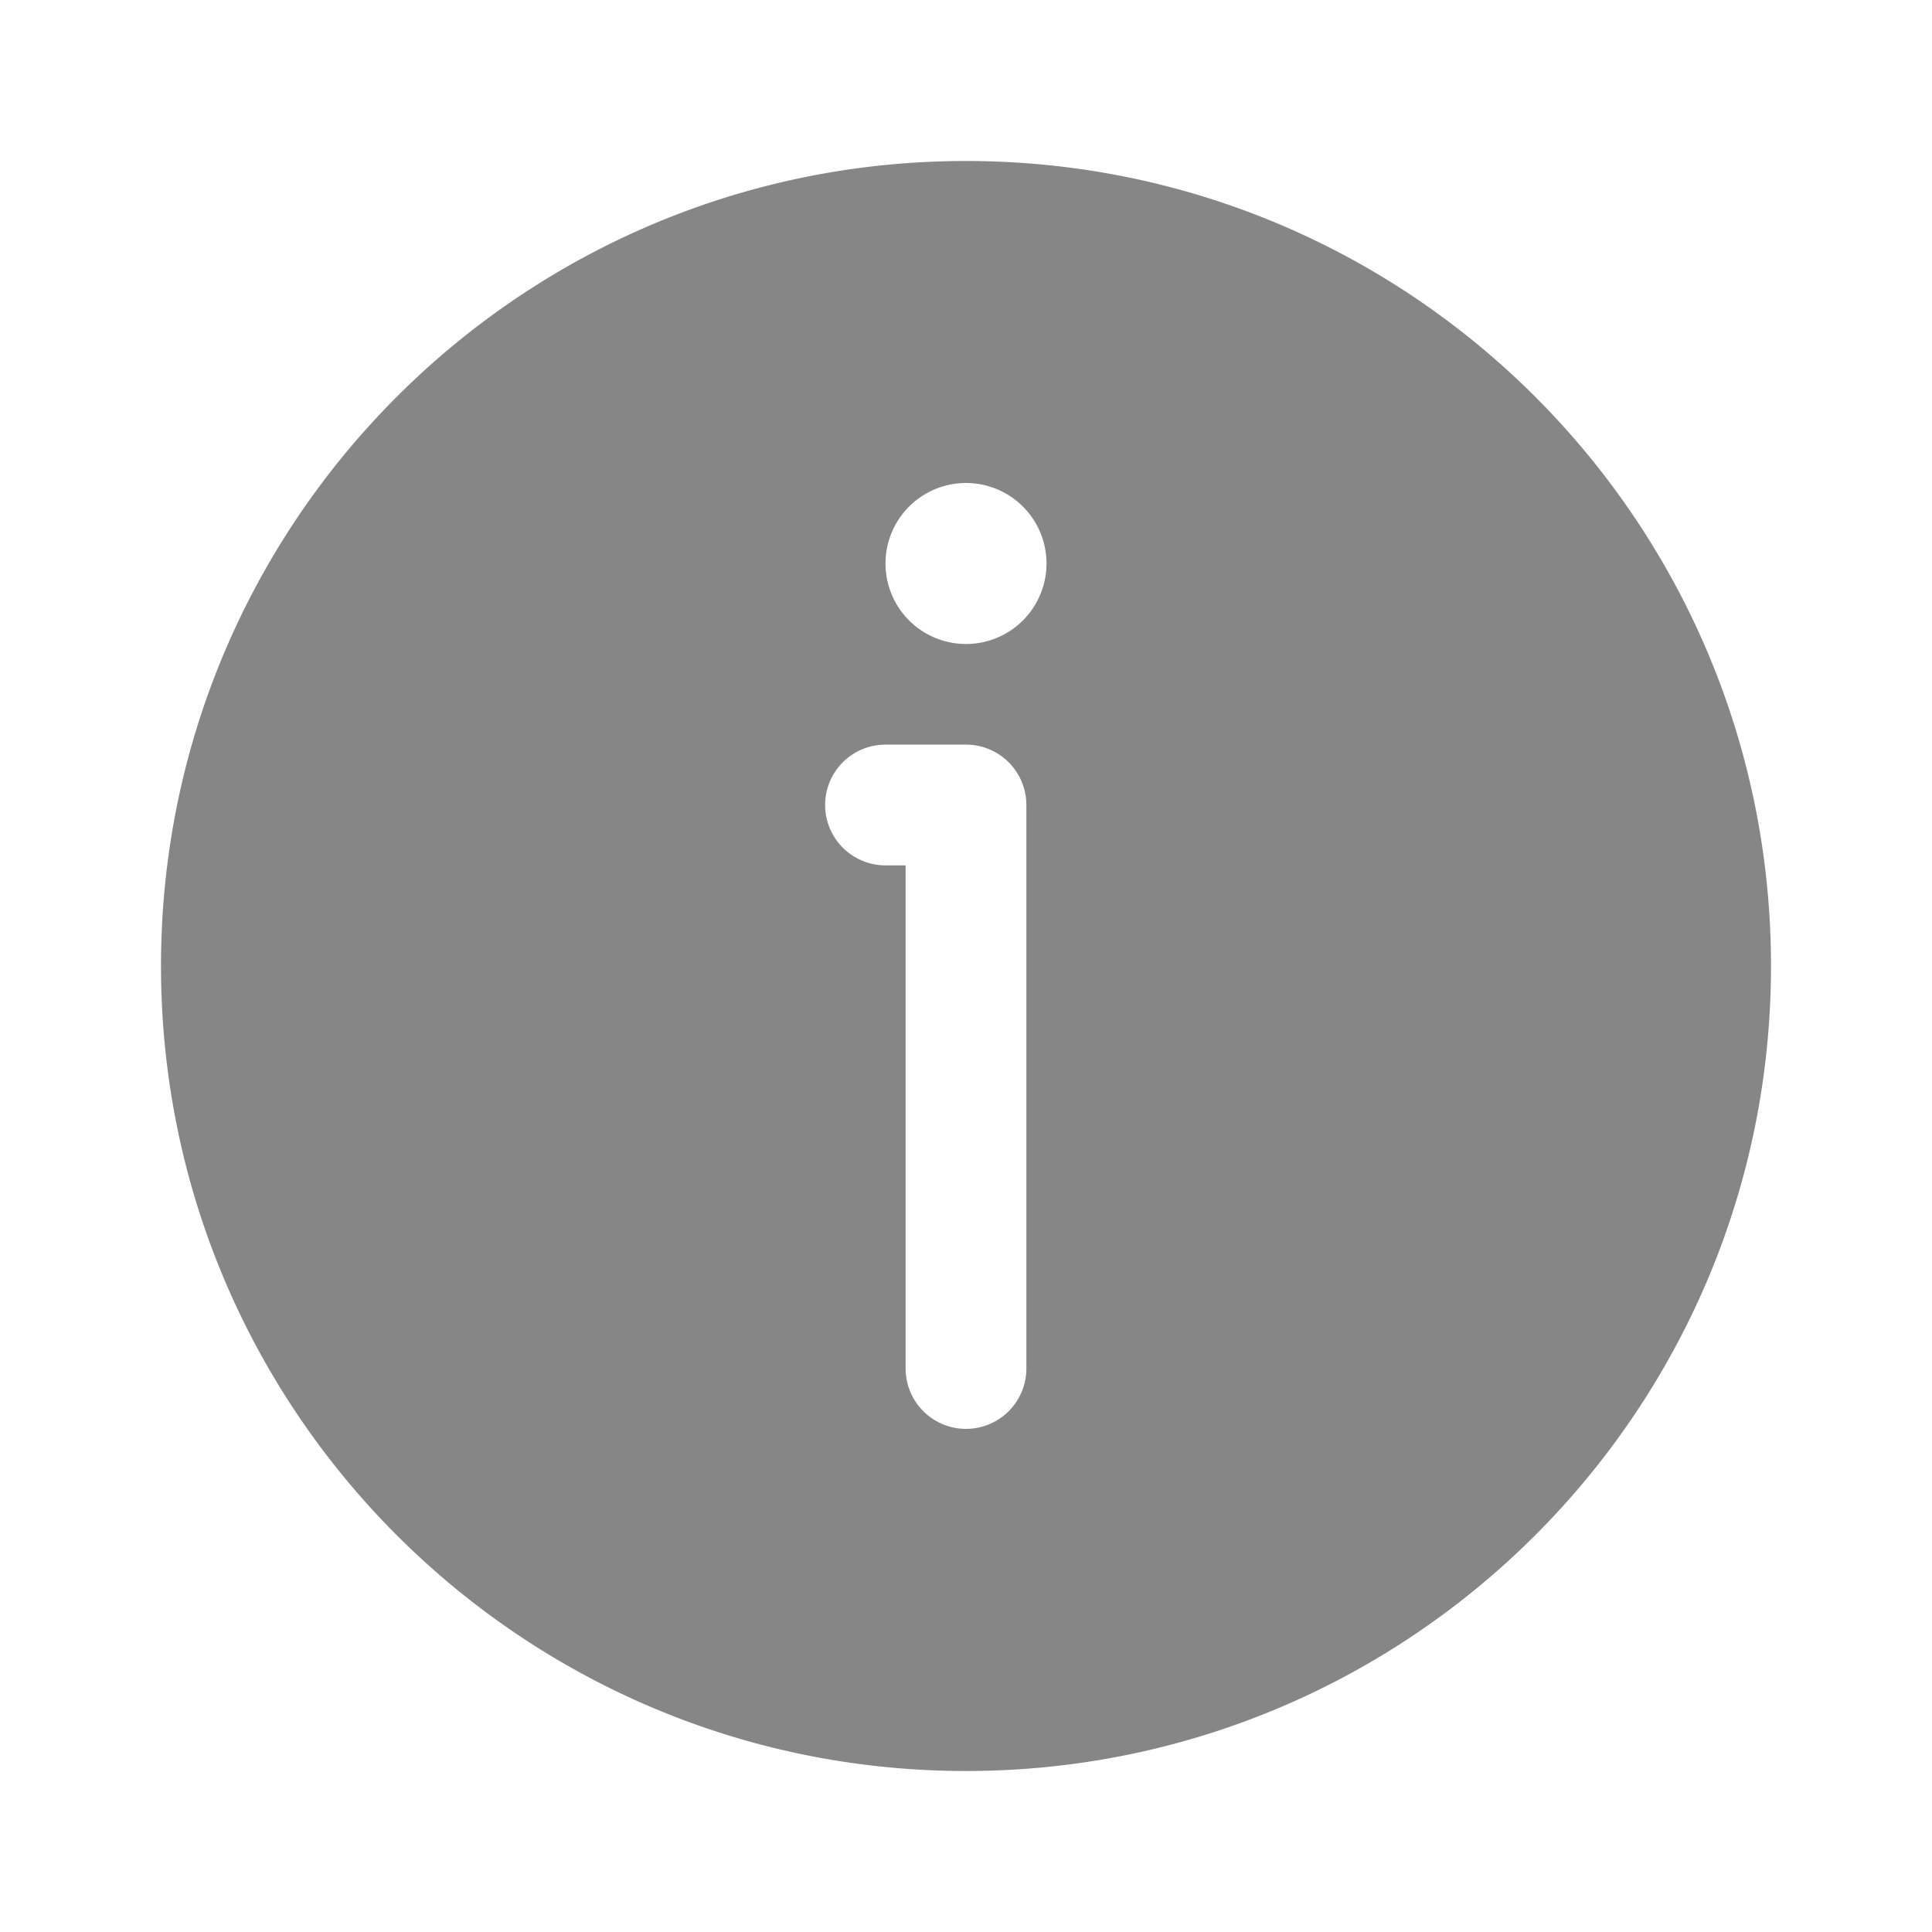 <svg width="24" height="24" fill="none" xmlns="http://www.w3.org/2000/svg">
    <path fill-rule="evenodd" clip-rule="evenodd" d="M22 12c0 5.523-4.477 10-10 10S2 17.523 2 12 6.477 2 12 2s10 4.477 10 10Zm-9-5a1 1 0 1 1-2 0 1 1 0 0 1 2 0Zm-2 2.25a.75.75 0 0 0 0 1.5h.25V17a.75.75 0 0 0 1.5 0v-7a.75.75 0 0 0-.75-.75h-1Z" fill="#868686"/>
</svg>
